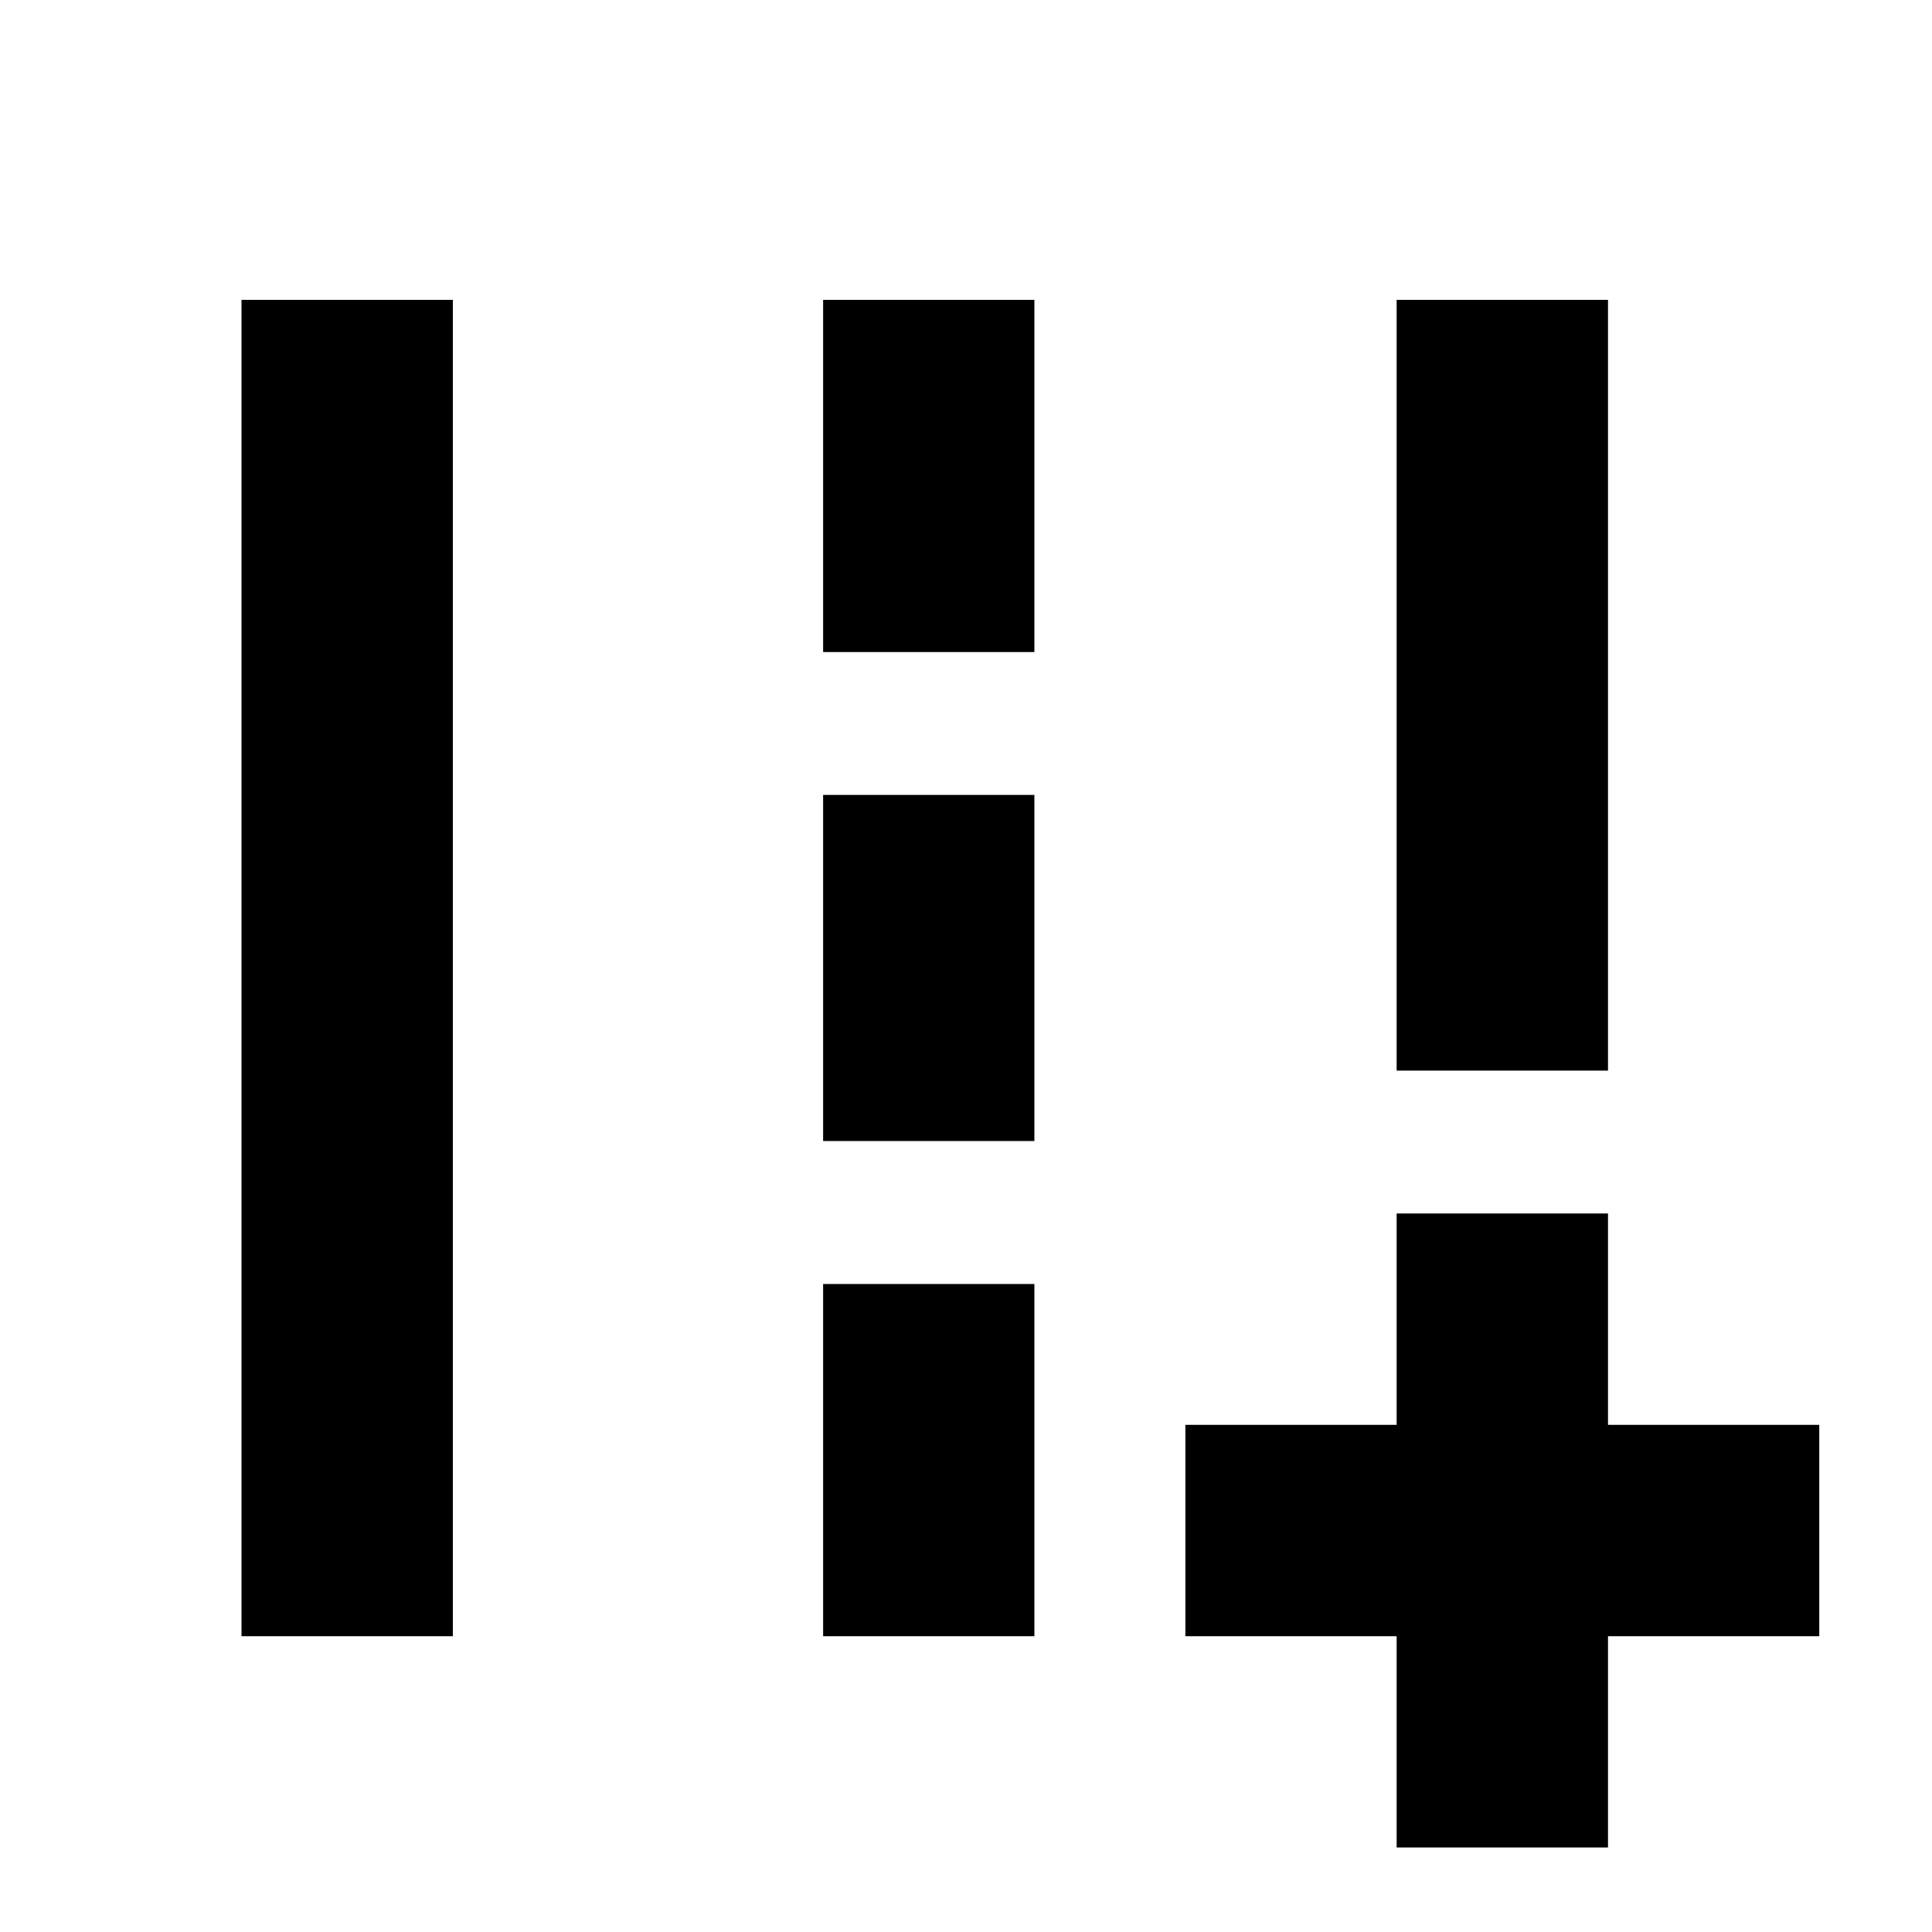 <svg xmlns="http://www.w3.org/2000/svg" height="20" width="20"><path d="M14.458 19.125v-2.187h-2.187V14.75h2.187v-2.188h2.188v2.188h2.187v2.188h-2.187v2.187Zm0-8.042V3.104h2.188v7.979ZM2.5 16.938V3.104h2.188v13.834ZM8.521 6.75V3.104h2.187V6.75Zm0 5.062V8.229h2.187v3.583Zm0 5.126v-3.646h2.187v3.646Z"/></svg>